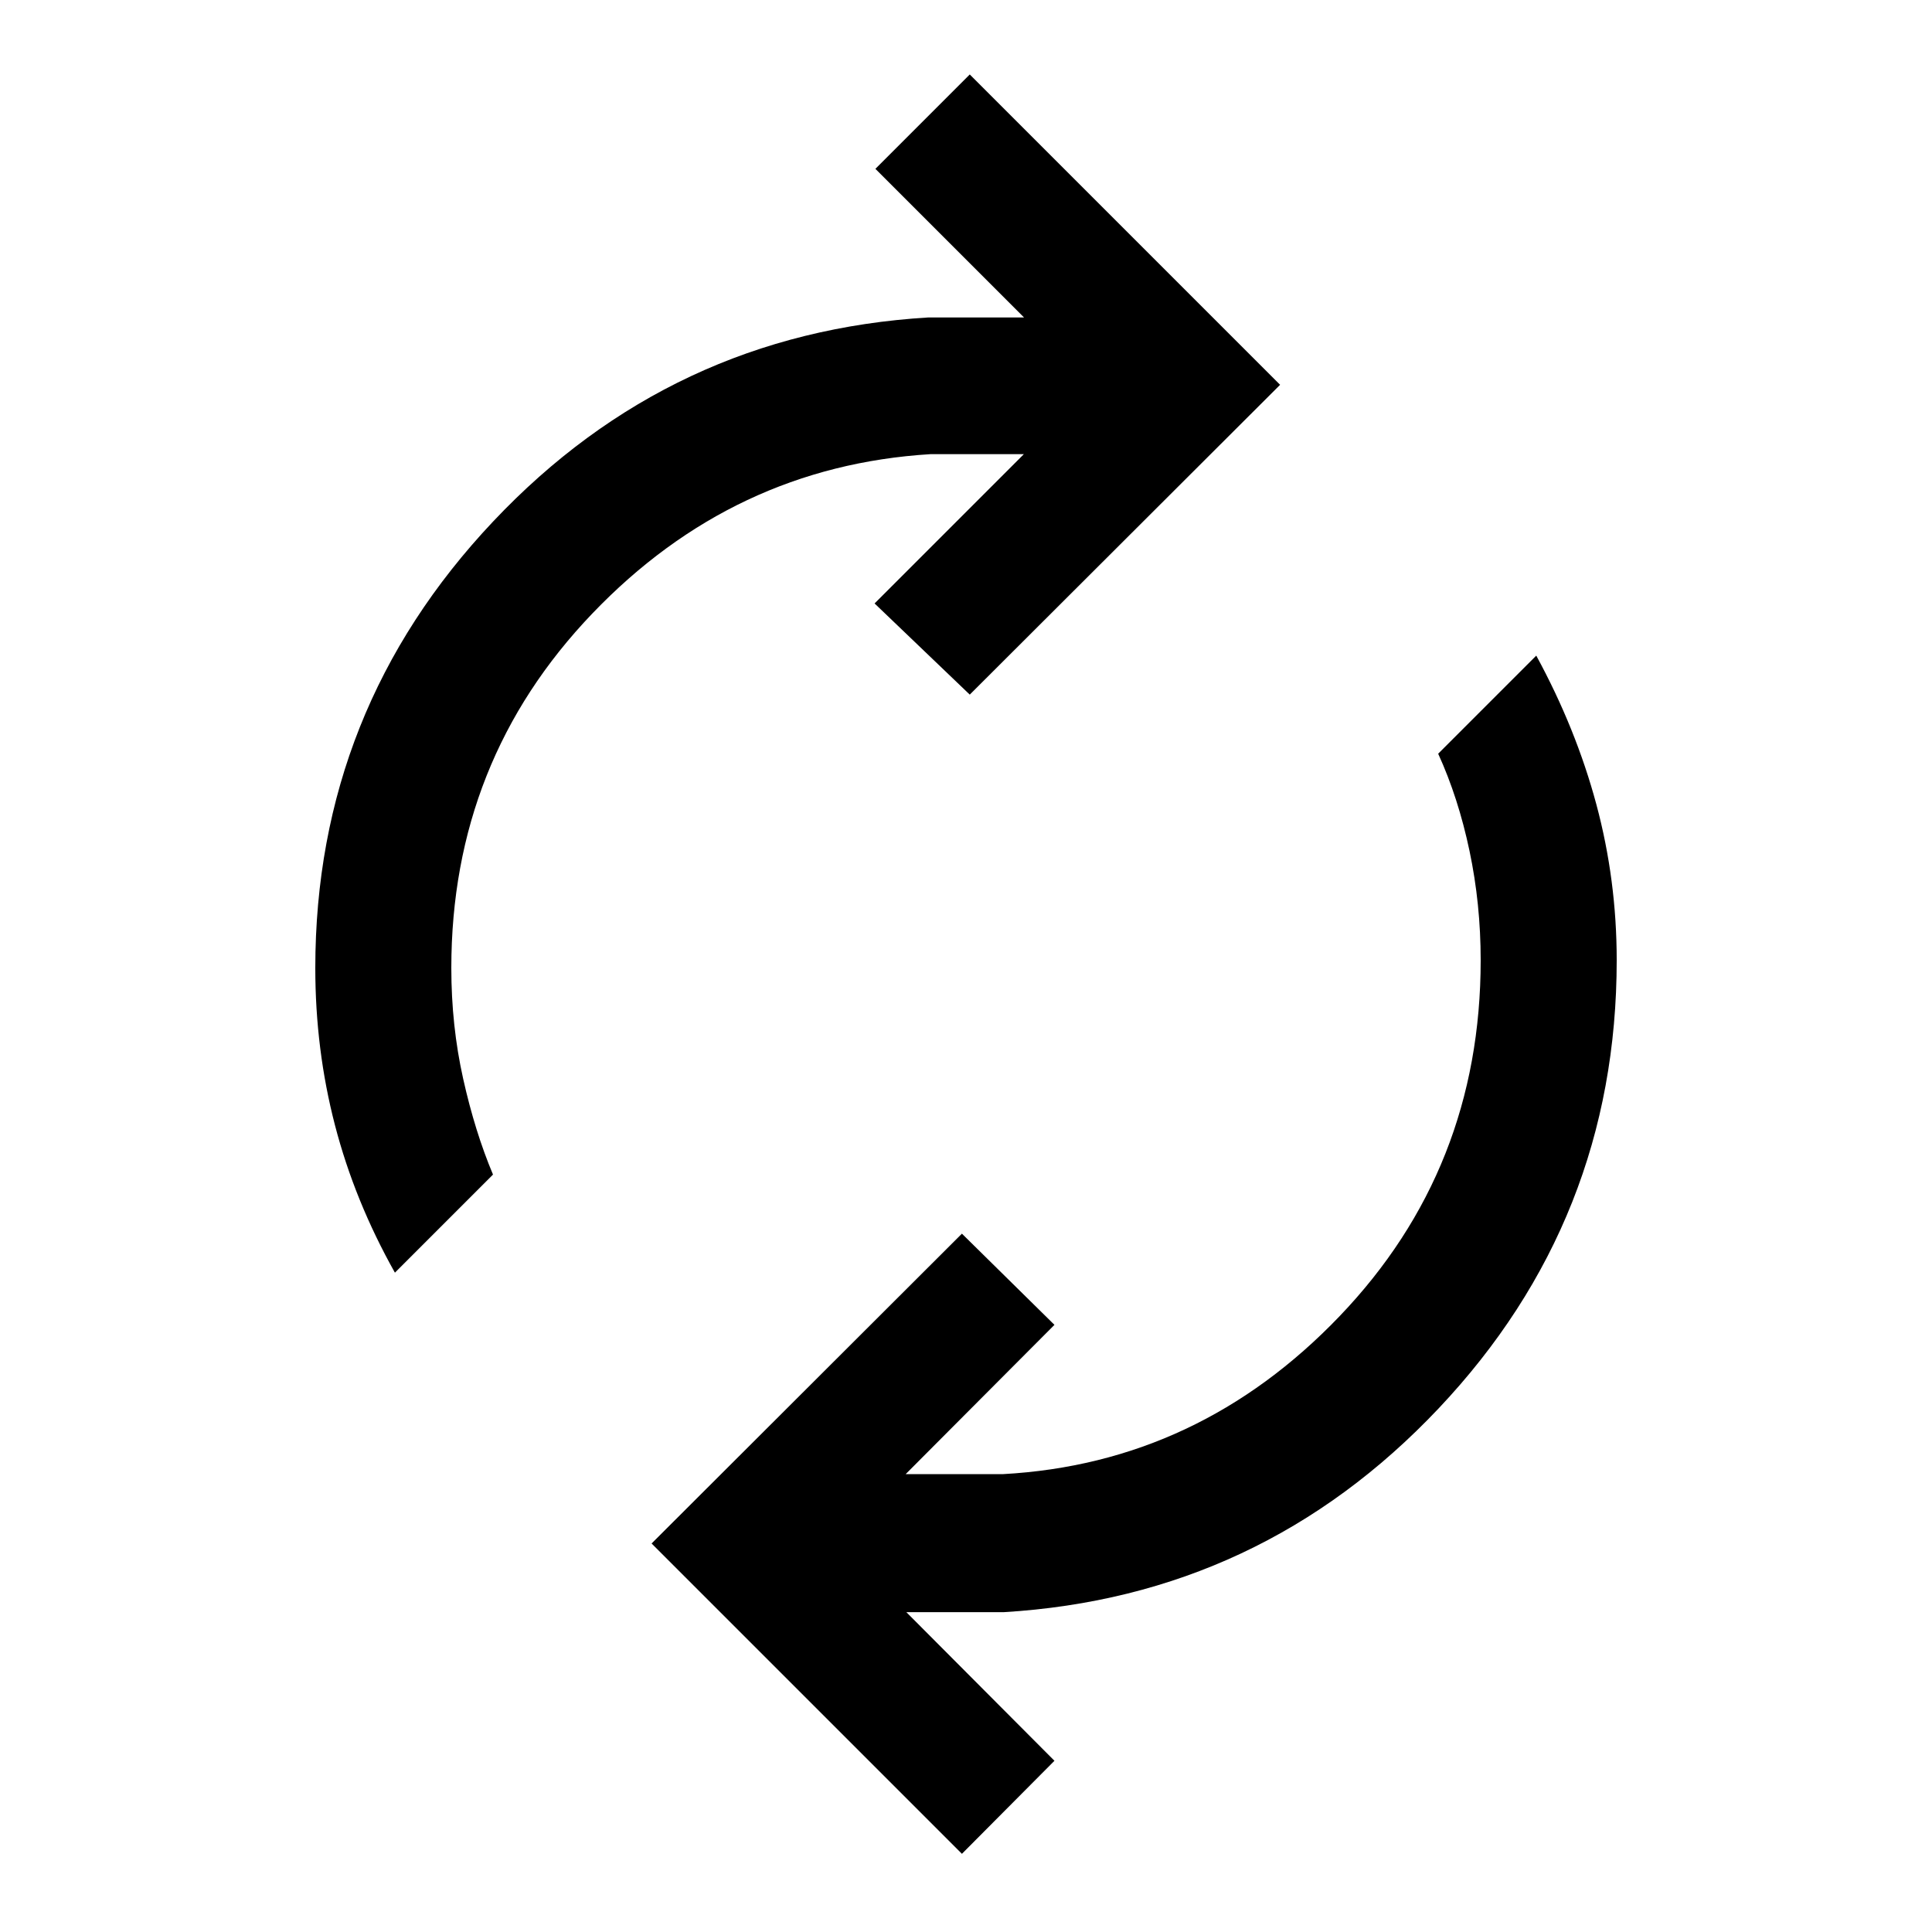 <svg xmlns="http://www.w3.org/2000/svg" height="40" viewBox="0 -960 960 960" width="40"><path d="M196.23-327.62q-20-35.61-29.78-73.25-9.78-37.64-9.78-78.13 0-128.28 88.42-221.94 88.42-93.65 216.24-101.32h47.49l-73.84-73.84 46.89-46.9 154.21 154.21-154.21 153.94-47.3-45.3 74.18-74.18h-46.42q-97.95 6-168.01 79.19-70.06 73.19-70.06 176.14 0 28.67 5.88 55.01 5.88 26.35 14.83 47.63l-48.74 48.74ZM477.97-38.85l-154.2-154.2L477.97-347l45.98 45.31-73.93 74.18h48.31q97.29-5.34 167.35-78.53 70.06-73.19 70.06-176.81 0-28-5.55-54.34-5.55-26.35-15.57-48.3l48.74-48.74q19.74 36.28 29.86 73.92 10.11 37.64 10.11 77.46 0 128.95-88.42 222.61-88.42 93.65-216.24 101.32h-48.31l73.59 73.84-45.98 46.23Z"/></svg>